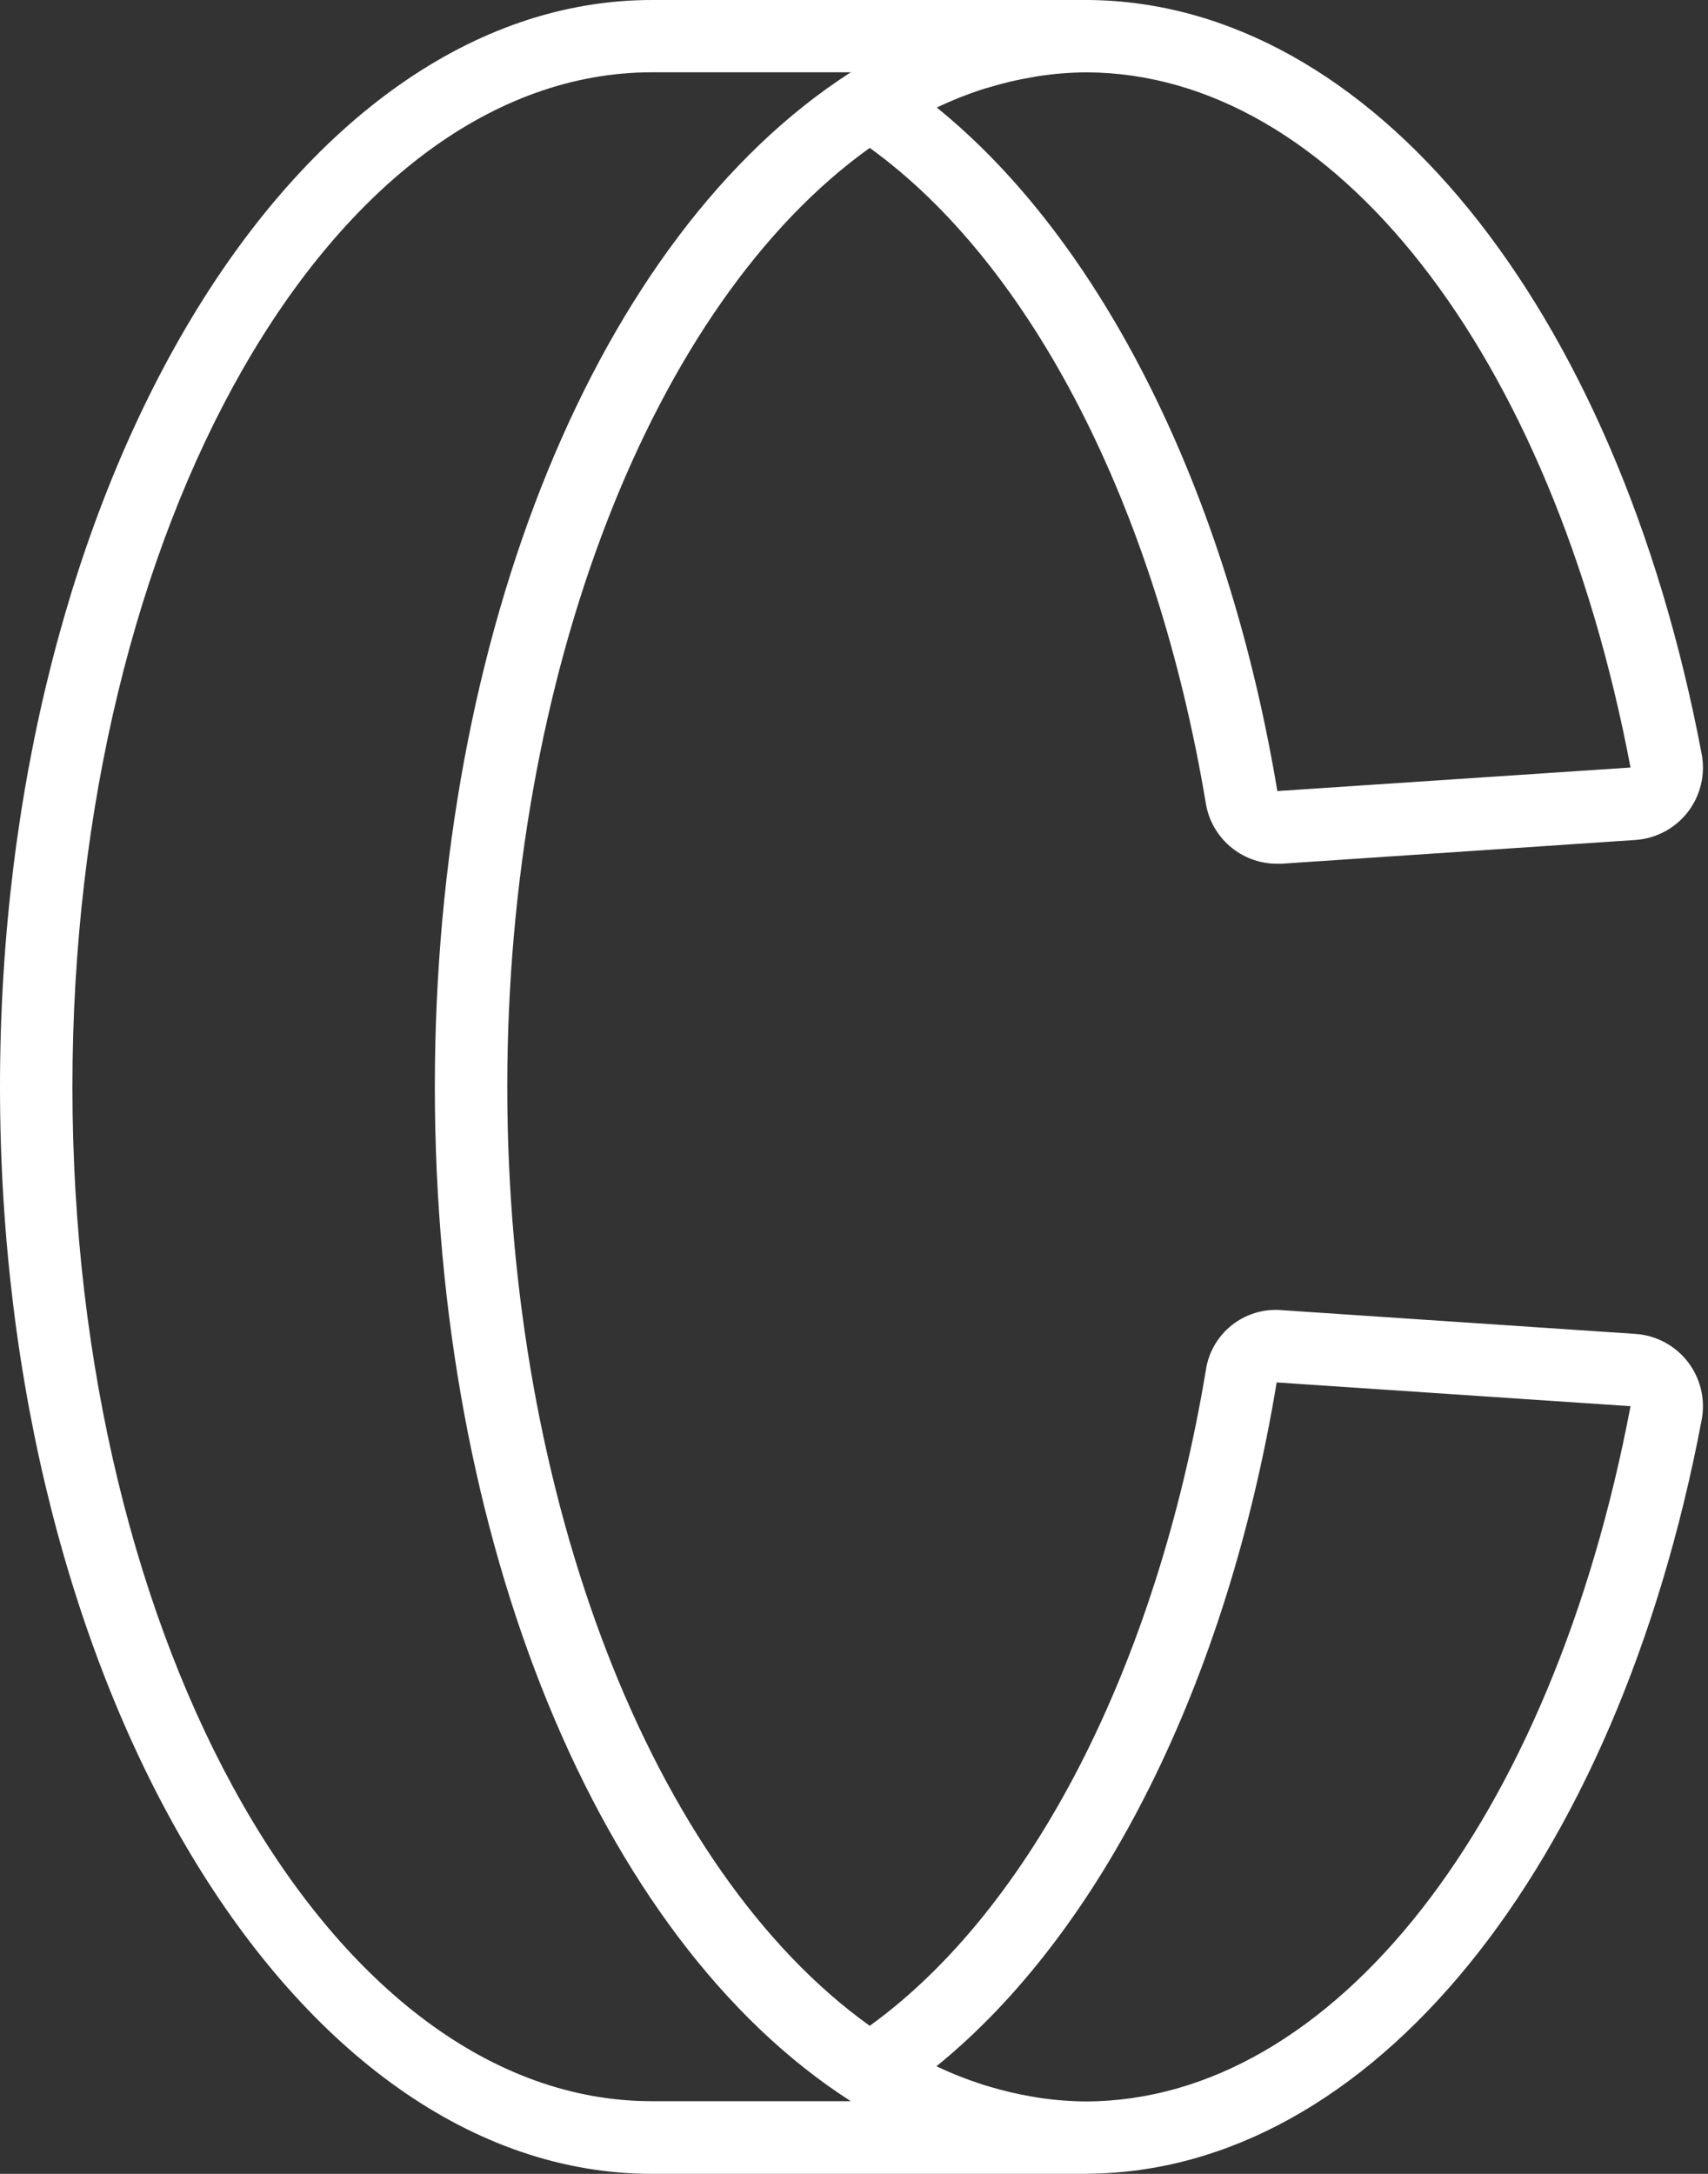 <svg width="22" height="28" viewBox="0 0 22 28" fill="none" xmlns="http://www.w3.org/2000/svg">
<rect x="0" y="0" width="22" height="28" fill="#333333" stroke="none"/>
<path d="M21.065 17.181L16.507 16.875C16.026 16.835 15.598 17.177 15.531 17.655C14.893 21.469 13.286 24.587 11.203 26.093C8.401 24.088 6.534 19.293 6.534 13.999C6.534 8.705 8.401 3.909 11.203 1.905C13.286 3.41 14.893 6.532 15.531 10.343C15.602 10.792 15.989 11.123 16.444 11.125C16.465 11.125 16.485 11.125 16.507 11.125L21.065 10.819C21.331 10.801 21.577 10.67 21.74 10.459C21.903 10.248 21.968 9.977 21.919 9.715C20.823 3.918 17.648 0.024 14.012 6.60207e-07C14.009 6.60207e-07 14.005 6.60207e-07 14.001 6.60207e-07H8.401C3.769 -0.002 0 6.279 0 13.999C0 21.719 3.769 28 8.401 28H14.001C14.005 28 14.009 27.998 14.012 27.998C17.648 27.973 20.823 24.077 21.919 18.285C21.968 18.023 21.903 17.752 21.74 17.541C21.577 17.33 21.331 17.199 21.065 17.181ZM12.677 1.143C12.705 1.135 12.733 1.127 12.762 1.119C12.936 1.066 13.114 1.025 13.294 0.995C13.325 0.989 13.356 0.983 13.387 0.979C13.588 0.949 13.791 0.933 13.994 0.932C17.175 0.941 19.989 4.537 21.002 9.886L16.453 10.189C15.808 6.327 14.192 3.106 12.066 1.385C12.264 1.291 12.468 1.21 12.677 1.143ZM8.401 27.064C4.283 27.067 0.933 21.204 0.933 13.999C0.933 6.793 4.283 0.931 8.401 0.931H10.962L10.952 0.938H10.948C7.701 3.031 5.601 8.155 5.601 13.999C5.601 19.843 7.701 24.966 10.945 27.055L10.958 27.064H8.401V27.064ZM13.991 27.067C13.787 27.066 13.585 27.05 13.384 27.02C13.353 27.016 13.322 27.009 13.29 27.004C13.111 26.974 12.933 26.932 12.758 26.88C12.729 26.872 12.701 26.864 12.673 26.855C12.464 26.788 12.26 26.708 12.062 26.614C14.188 24.891 15.806 21.67 16.444 17.806L21.002 18.112C19.989 23.461 17.175 27.057 13.991 27.067Z" fill="white"/>
</svg>
